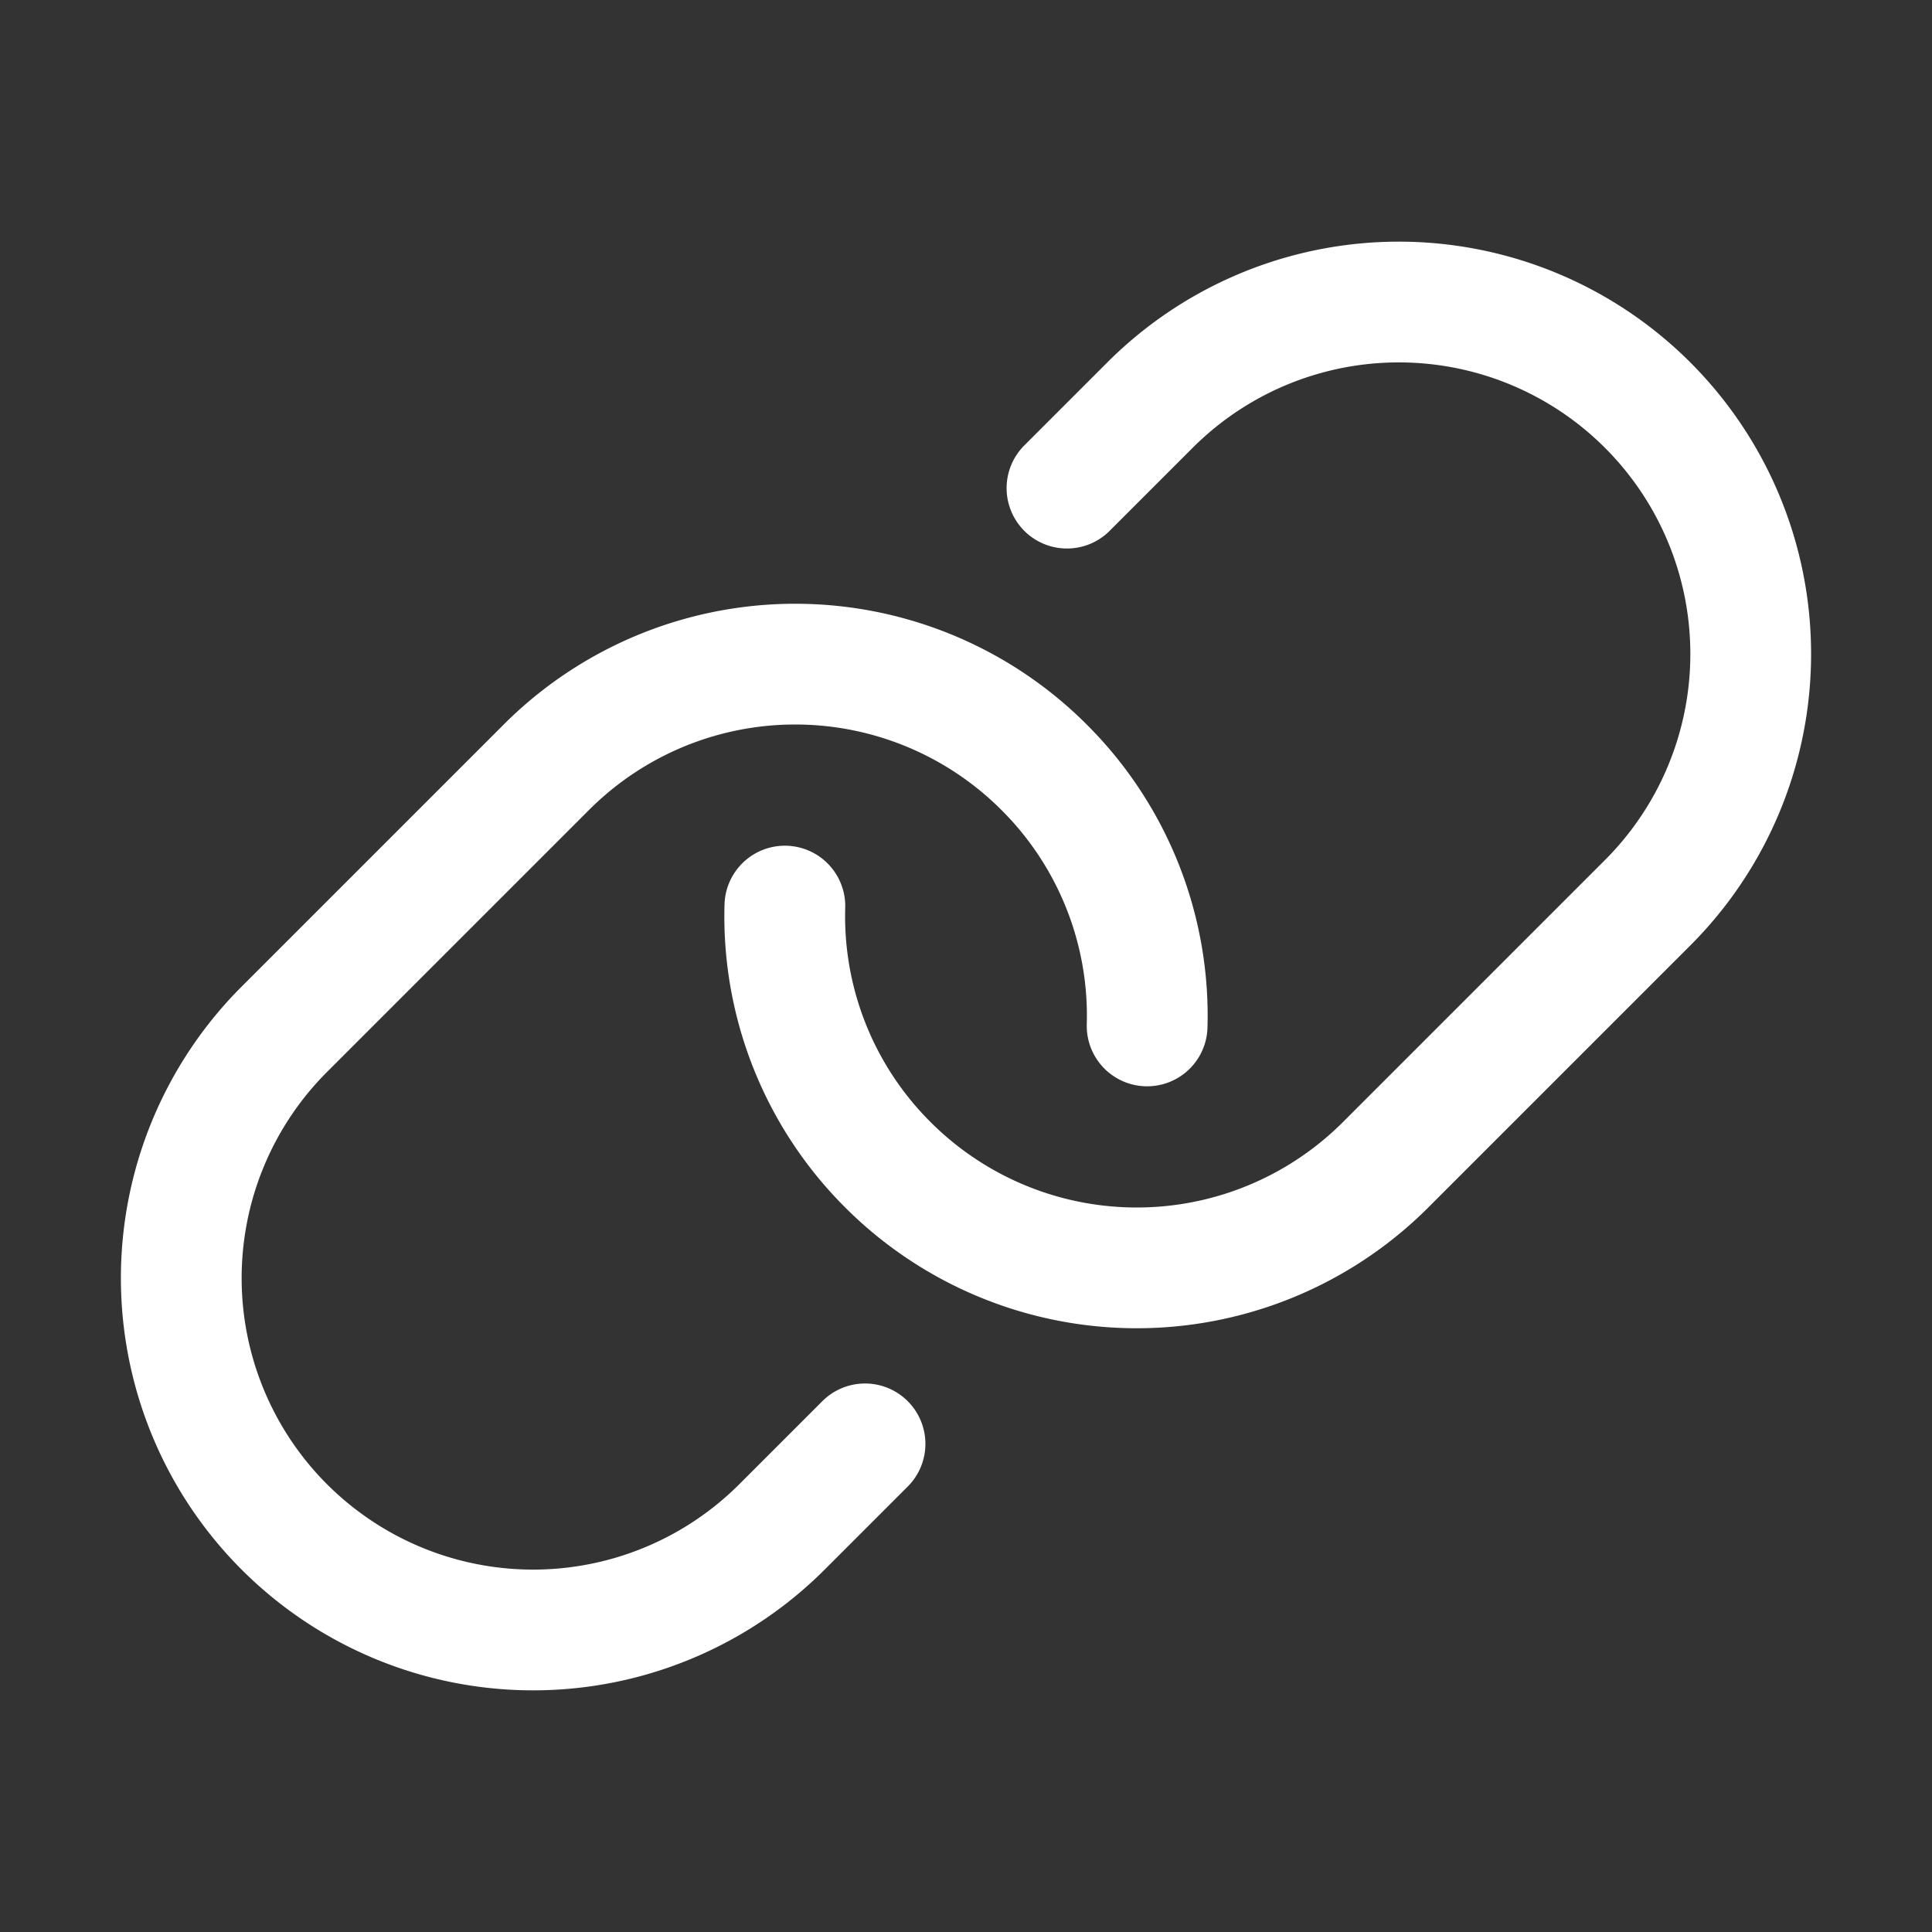 <svg xmlns="http://www.w3.org/2000/svg" viewBox="0 0 256 256">
    <rect x="0" y="0" width="256" height="256" fill="#333333" stroke="none"/>
    <rect width="256" height="256" fill="none" />
    <path
        d="M141.38,64.68l11-11a46.62,46.62,0,0,1,65.94,0h0a46.62,46.62,0,0,1,0,65.94L193.94,144,183.6,154.34a46.63,46.63,0,0,1-66-.05h0A46.48,46.48,0,0,1,104,120.06"
        fill="none" stroke="#fff" stroke-linecap="round" stroke-linejoin="round"
        stroke-width="16" />
    <path
        d="M114.62,191.32l-11,11a46.63,46.63,0,0,1-66-.05h0a46.63,46.63,0,0,1,.06-65.89L72.4,101.66a46.62,46.62,0,0,1,65.94,0h0A46.45,46.45,0,0,1,152,135.94"
        fill="none" stroke="#fff" stroke-linecap="round" stroke-linejoin="round"
        stroke-width="16" />
</svg>